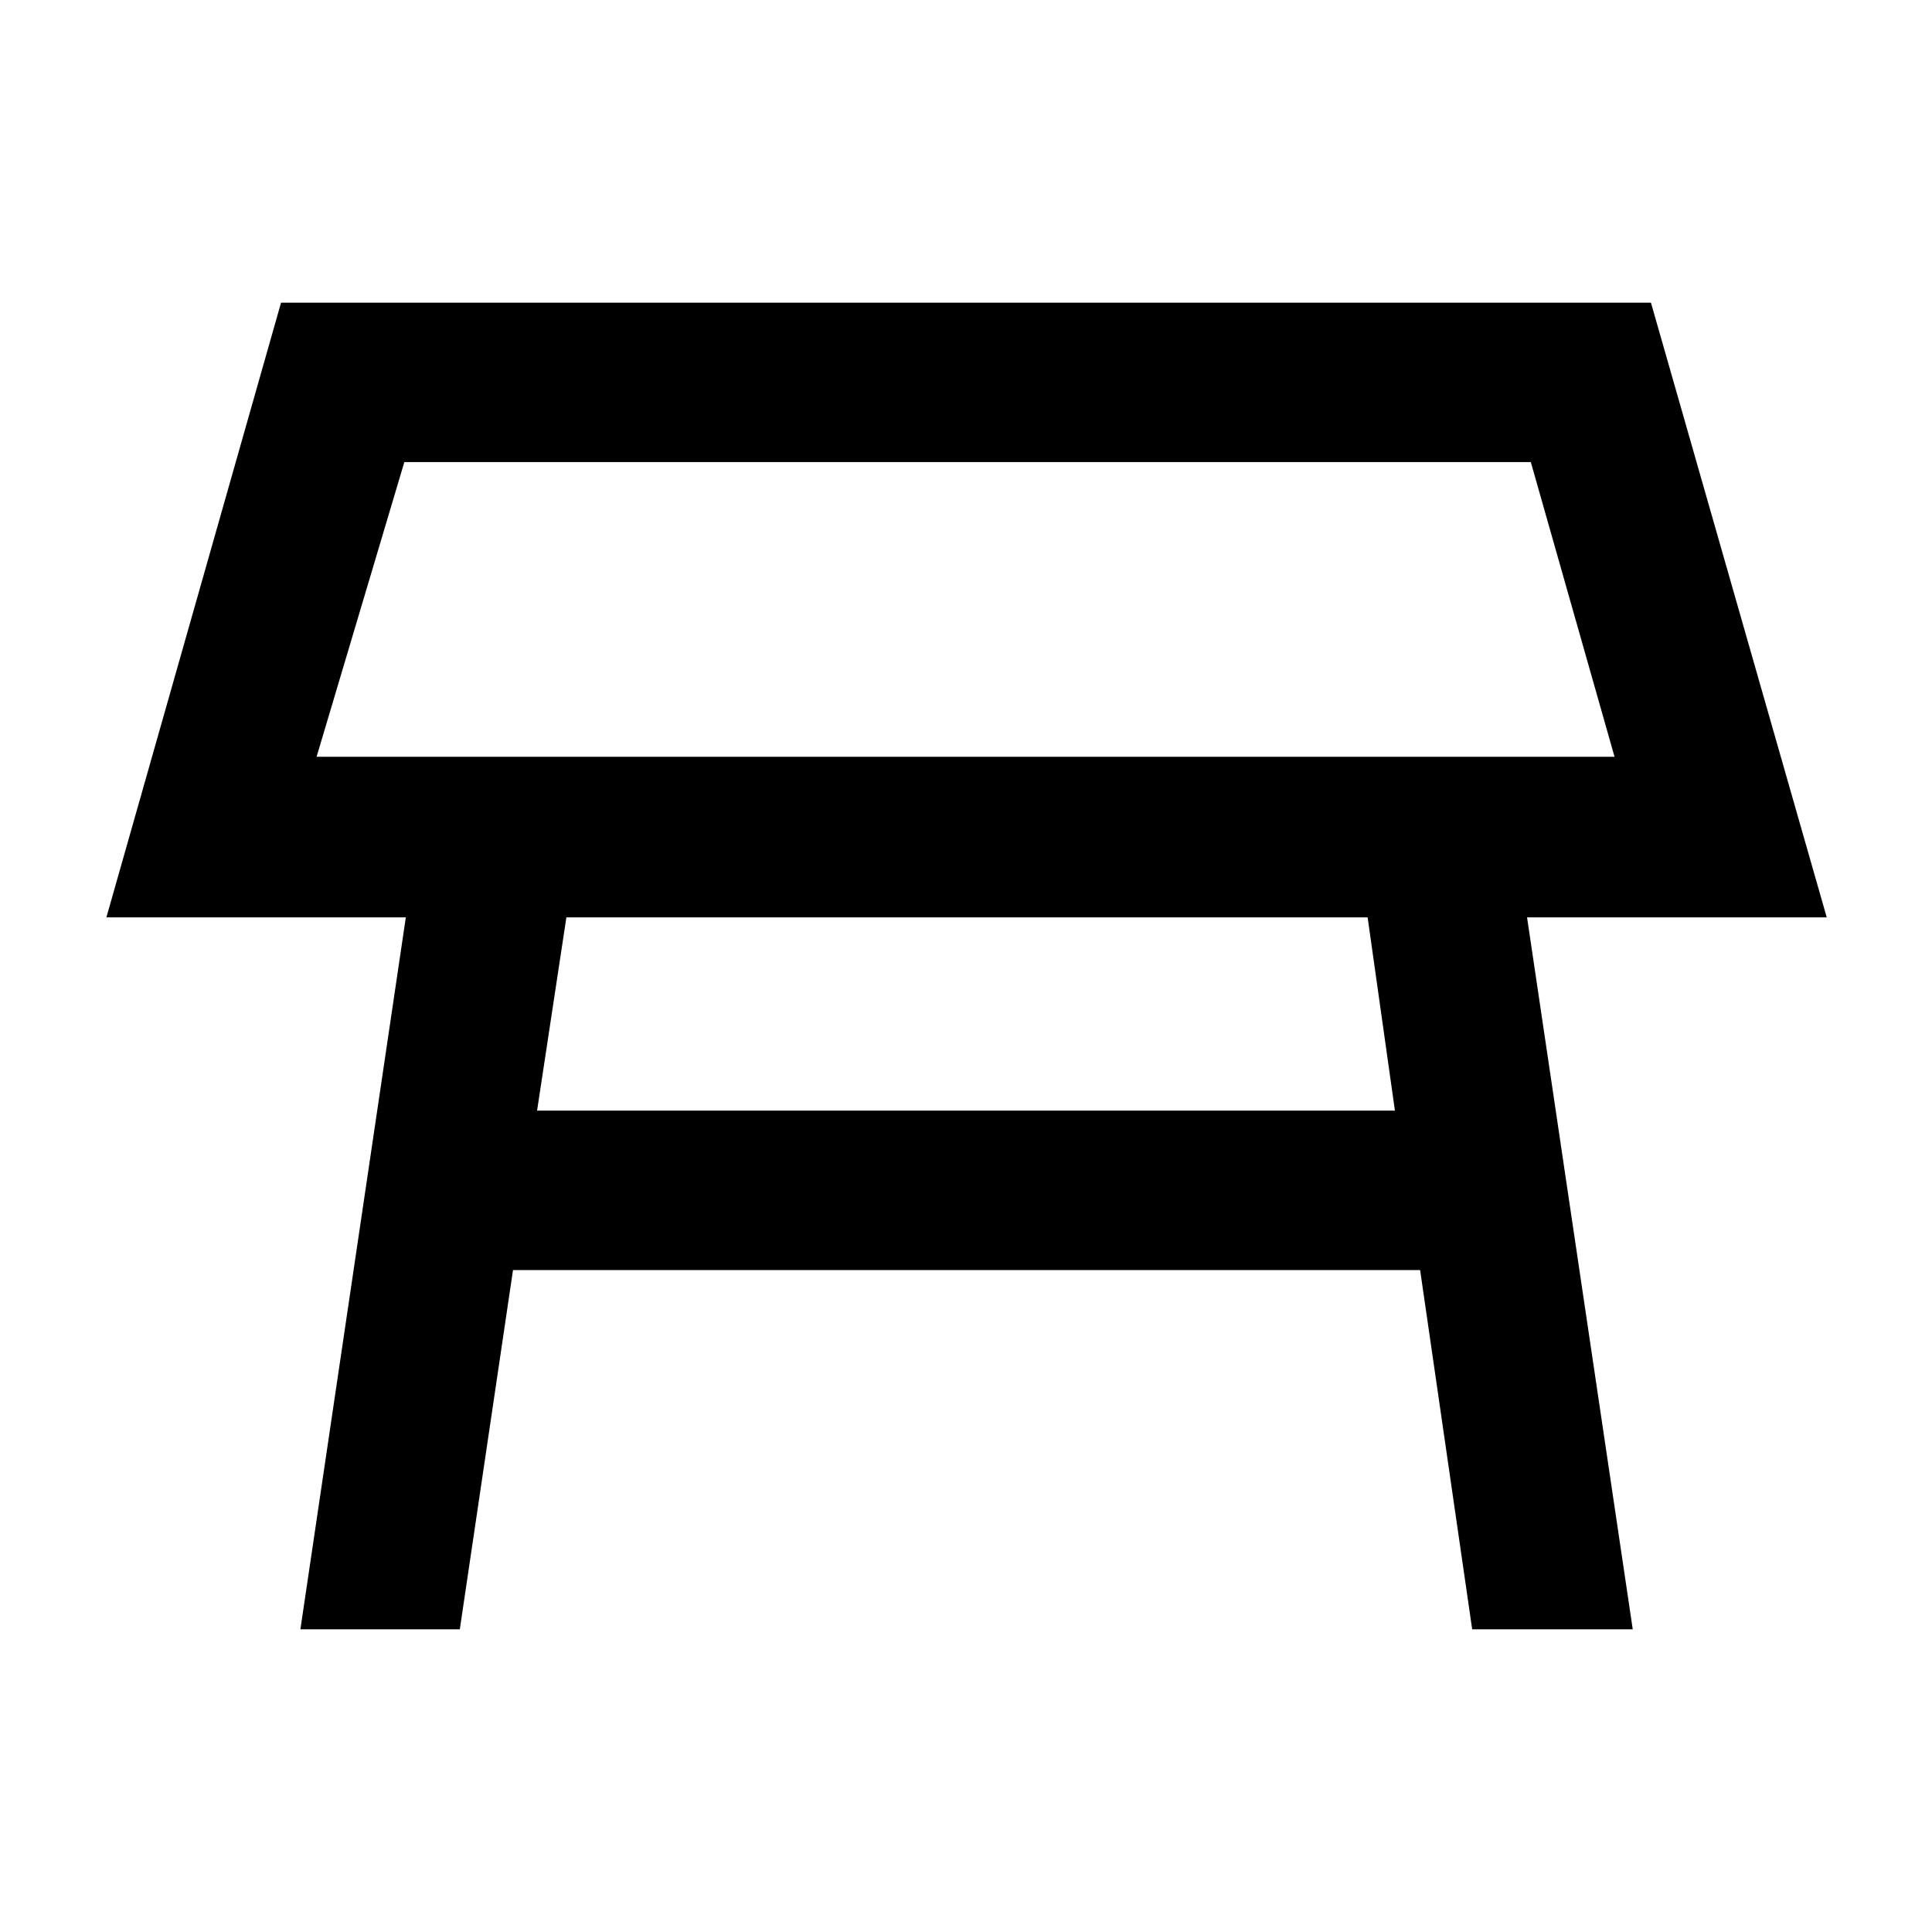 <svg xmlns="http://www.w3.org/2000/svg" width="48" height="48" viewBox="0 -960 960 960"><path d="M157.305-583.957H802.26l-41.608-146.434H200.913l-43.608 146.434Zm323.26-73.217Zm199 153.001h-398.13L266.87-408.13h426.26l-13.565-96.043ZM149.26-150.391l52.392-353.782H52.869l86.783-305.436h680.696l87.348 305.436H758.783l52.522 353.782h-79.784l-25.869-178.52H254.913l-26.434 178.52H149.26Z"/></svg>